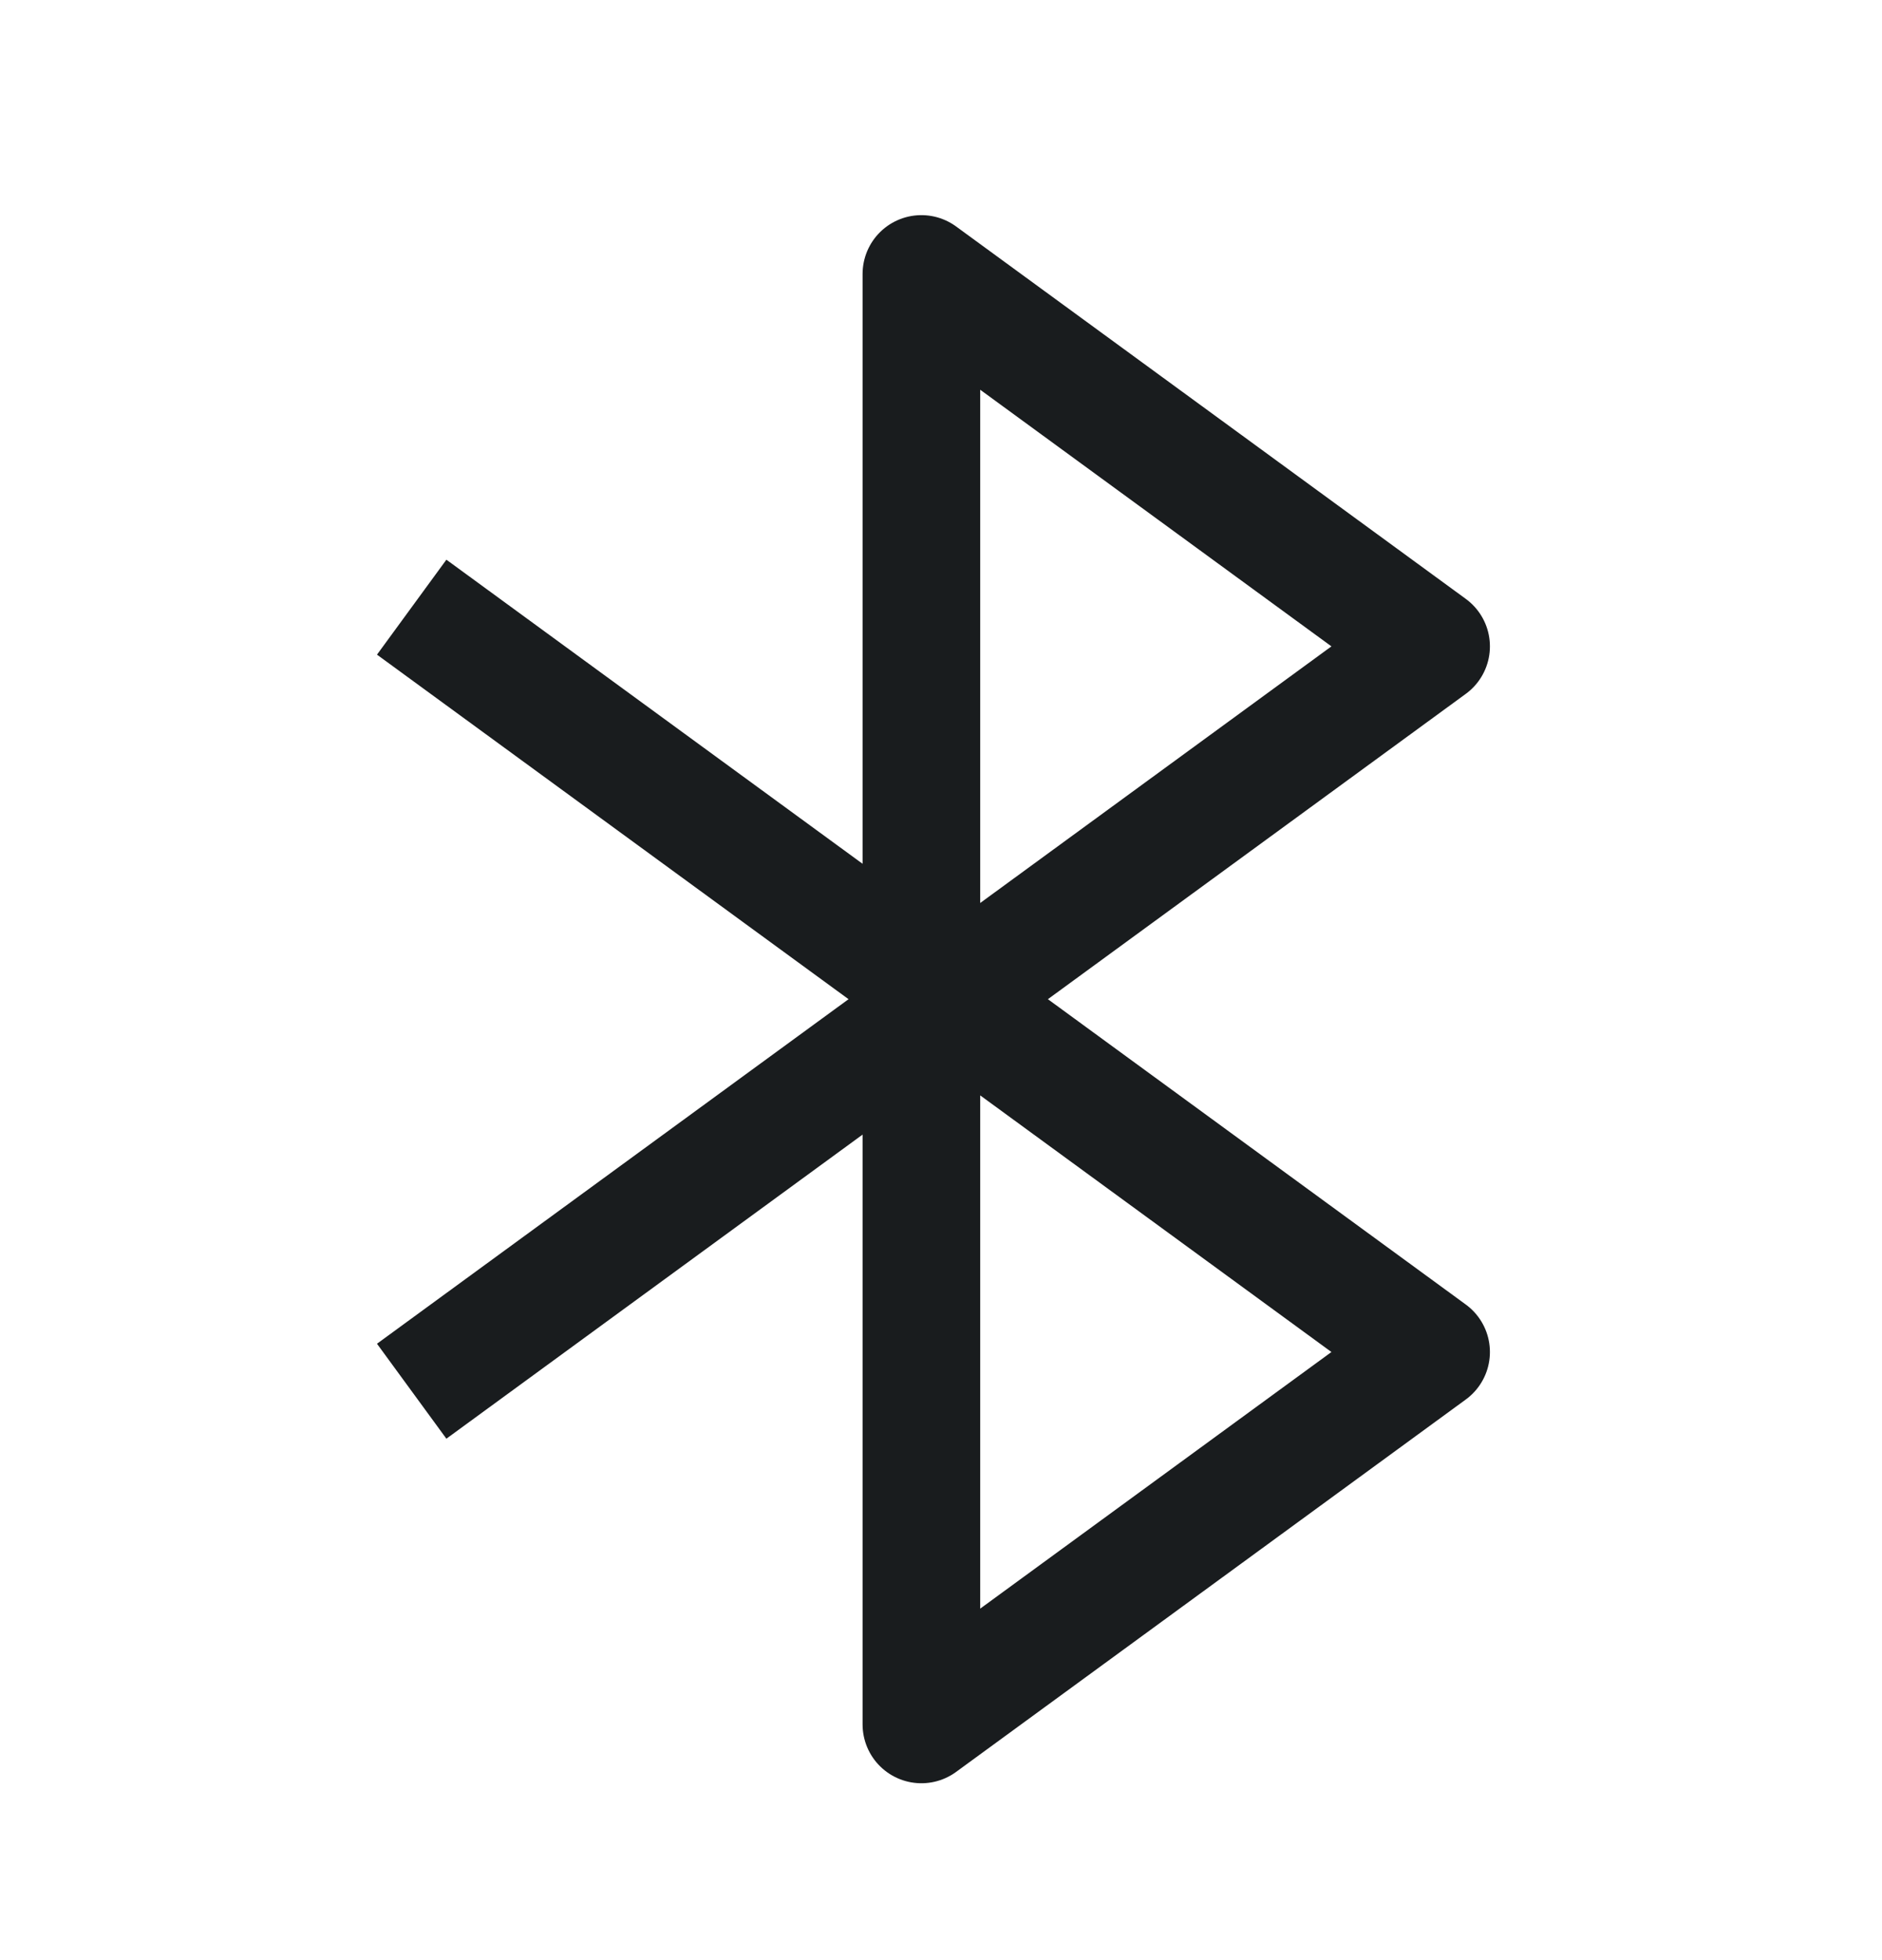 <svg width="24" height="25" viewBox="0 0 24 25" fill="none" xmlns="http://www.w3.org/2000/svg">
<path d="M11.75 12.994L18.25 8.244L11.75 3.494L11.75 12.994ZM11.75 12.994L5.25 17.744M11.75 12.494L11.75 21.994L18.25 17.244L11.75 12.494ZM11.75 12.494L5.25 7.744" stroke="#191C1E" stroke-width="1.5" stroke-linejoin="round"/>
</svg>
